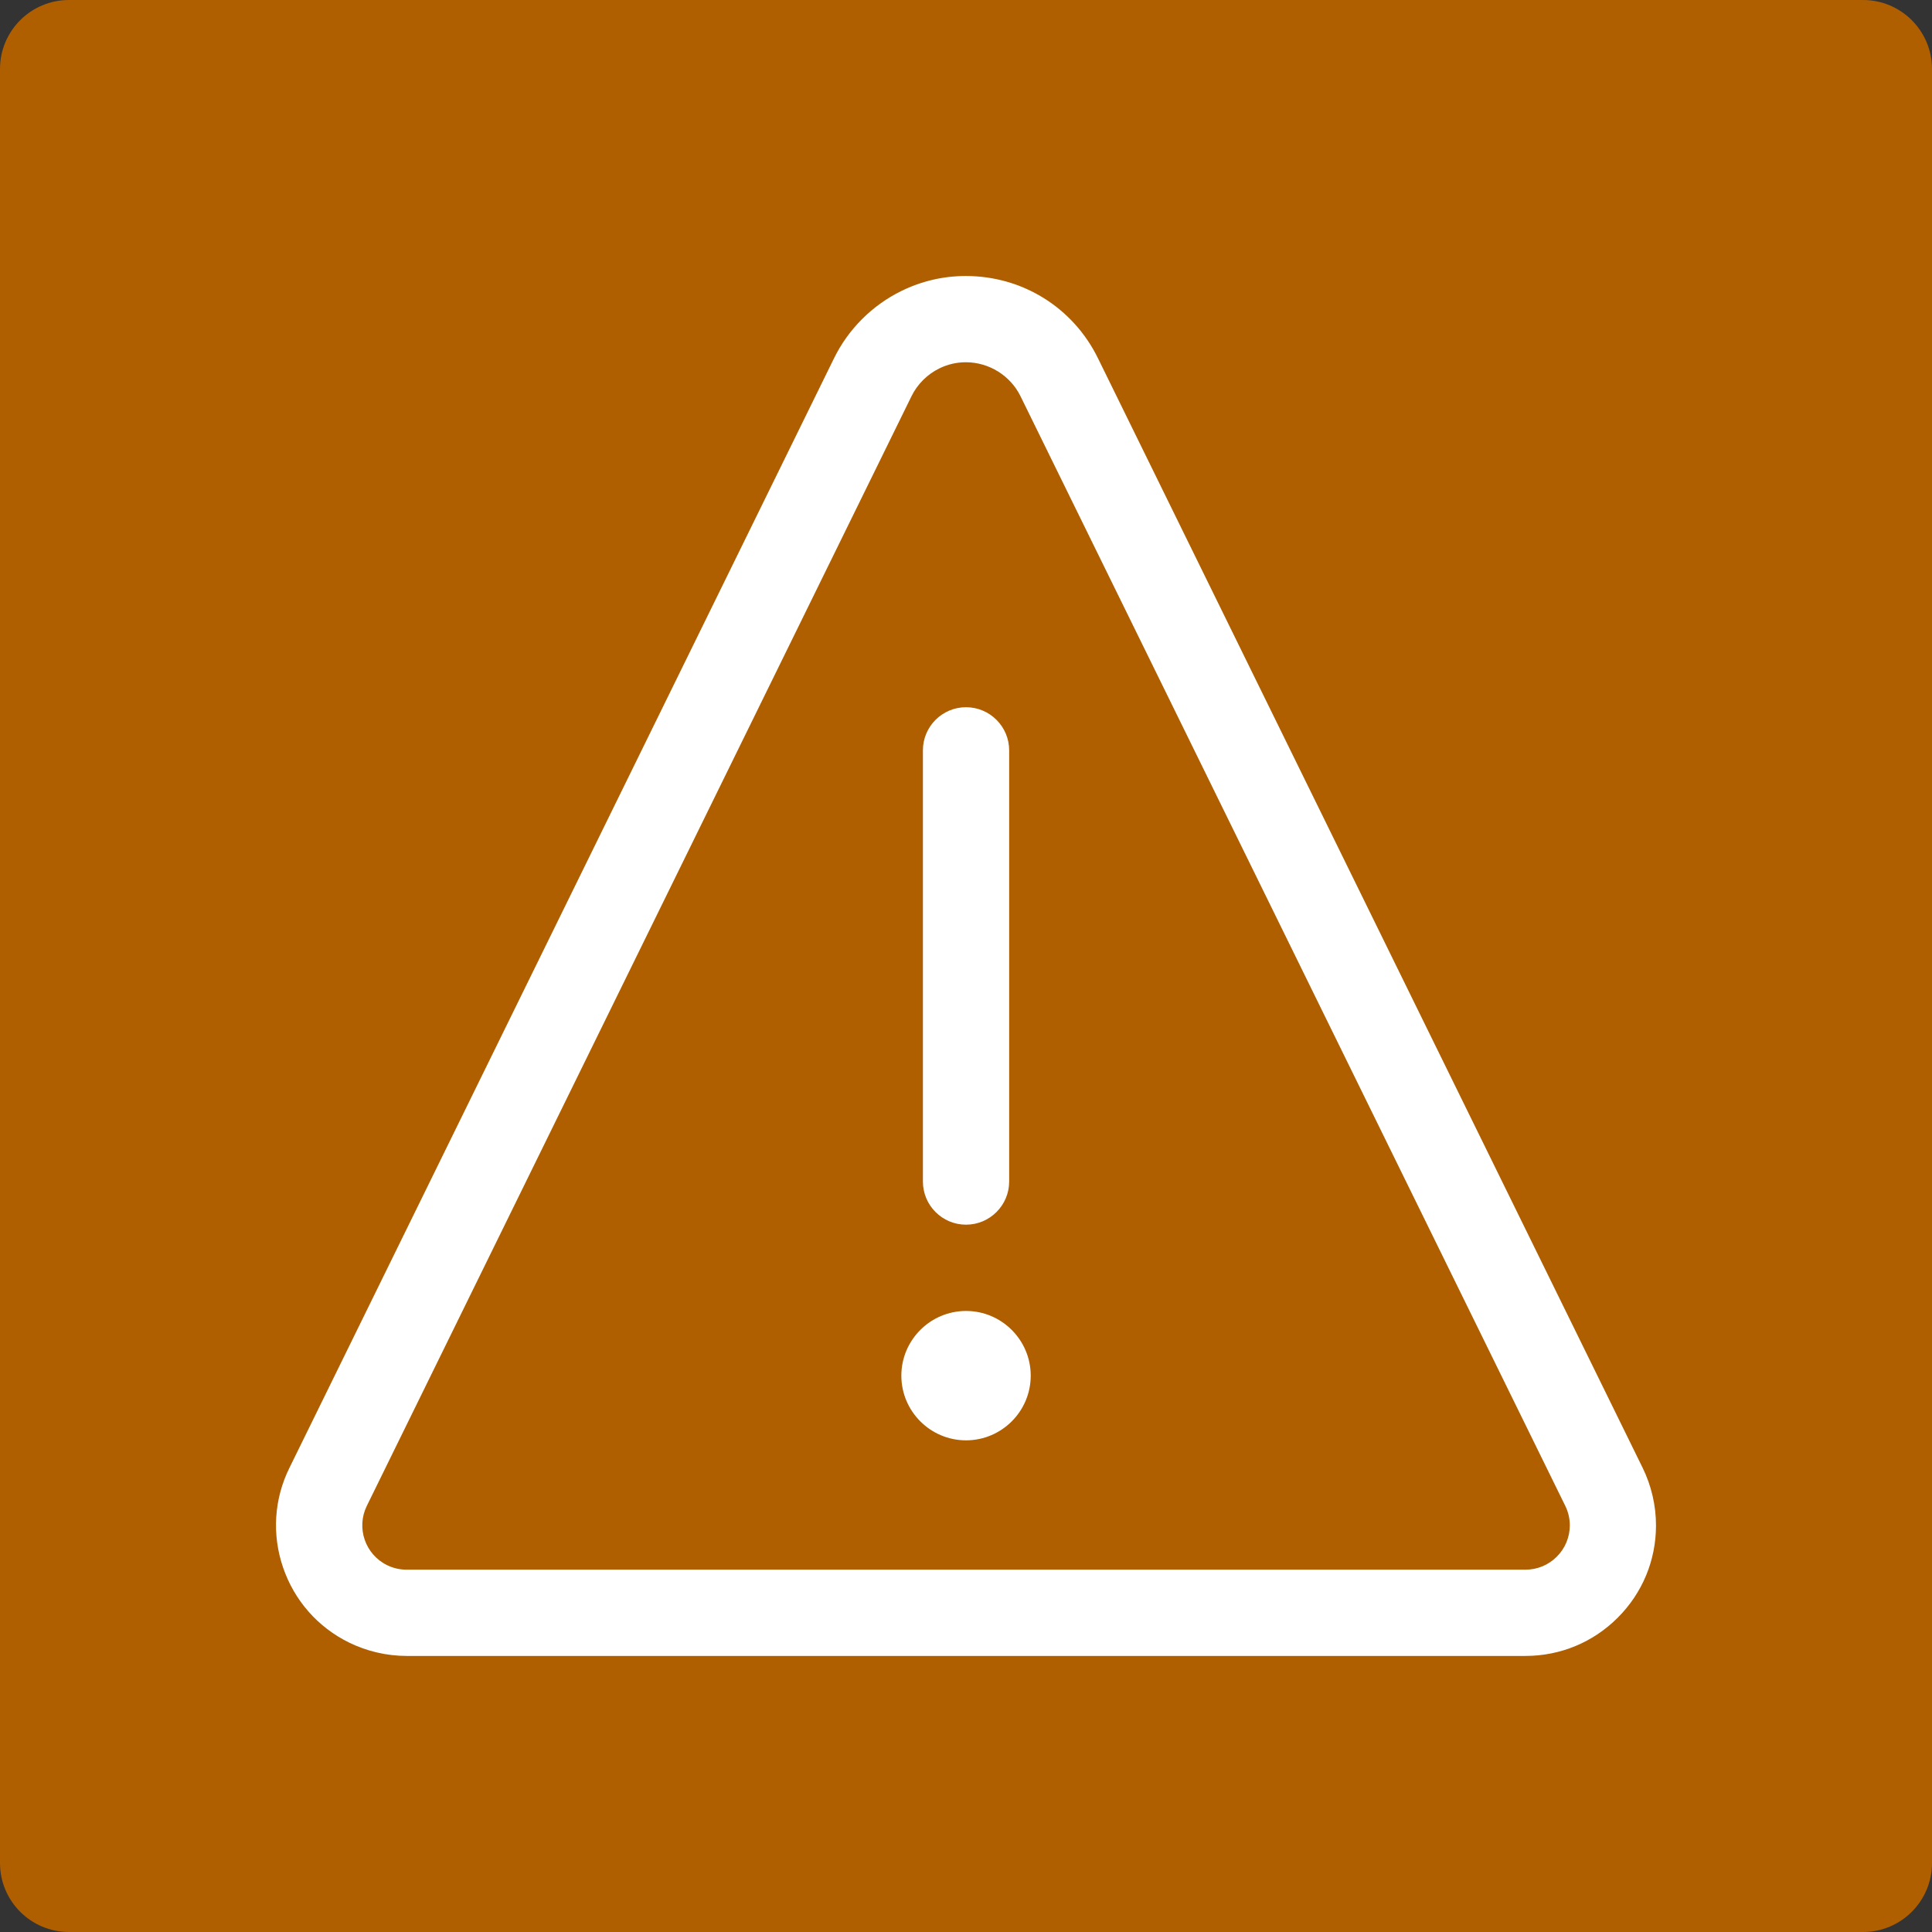 <svg width="56" height="56" viewBox="0 0 56 56" fill="none" xmlns="http://www.w3.org/2000/svg">
<rect x="0" y="0" width="56" height="56" fill="#333333" stroke="none"/>
<g clip-path="url(#clip0_125_33)">
<path d="M0 2C0 0.895 0.895 0 2 0H54C55.105 0 56 0.895 56 2V54C56 55.105 55.105 56 54 56H2C0.895 56 0 55.105 0 54V2Z" fill="#AF5F00"/>
<path d="M28.001 41.749C26.968 41.749 26.126 40.907 26.126 39.874C26.126 38.841 26.968 37.999 28.001 37.999C29.034 37.999 29.876 38.841 29.876 39.874C29.876 40.907 29.034 41.749 28.001 41.749Z" fill="white"/>
<path d="M28.001 35.498C27.311 35.498 26.751 34.938 26.751 34.248V21.749C26.751 21.059 27.311 20.499 28.001 20.499C28.689 20.499 29.251 21.059 29.251 21.749V34.248C29.251 34.937 28.689 35.498 28.001 35.498Z" fill="white"/>
<path d="M11.788 47.998C11.21 47.998 10.633 47.863 10.117 47.61C9.212 47.165 8.532 46.392 8.205 45.435C7.878 44.478 7.943 43.45 8.39 42.545L24.176 10.382C24.589 9.54 25.281 8.85 26.121 8.437C26.711 8.147 27.341 8 27.994 8C29.634 8 31.102 8.912 31.824 10.382L47.612 42.544C47.865 43.06 48 43.637 48 44.215C48 45.227 47.605 46.178 46.888 46.892C46.175 47.605 45.225 47.998 44.215 47.998H11.788ZM27.996 10.5C27.727 10.5 27.466 10.56 27.224 10.68C26.878 10.85 26.591 11.136 26.421 11.483L10.633 43.647C10.32 44.283 10.583 45.055 11.22 45.367C11.395 45.453 11.59 45.498 11.785 45.498H44.214C44.559 45.498 44.88 45.365 45.123 45.123C45.367 44.88 45.5 44.558 45.502 44.215C45.502 44.018 45.457 43.823 45.37 43.648L29.579 11.483C29.286 10.886 28.666 10.5 27.996 10.5Z" fill="white"/>
</g>
<defs>
<clipPath id="clip0_125_33">
<rect width="56" height="56" fill="white"/>
</clipPath>
</defs>
</svg>
